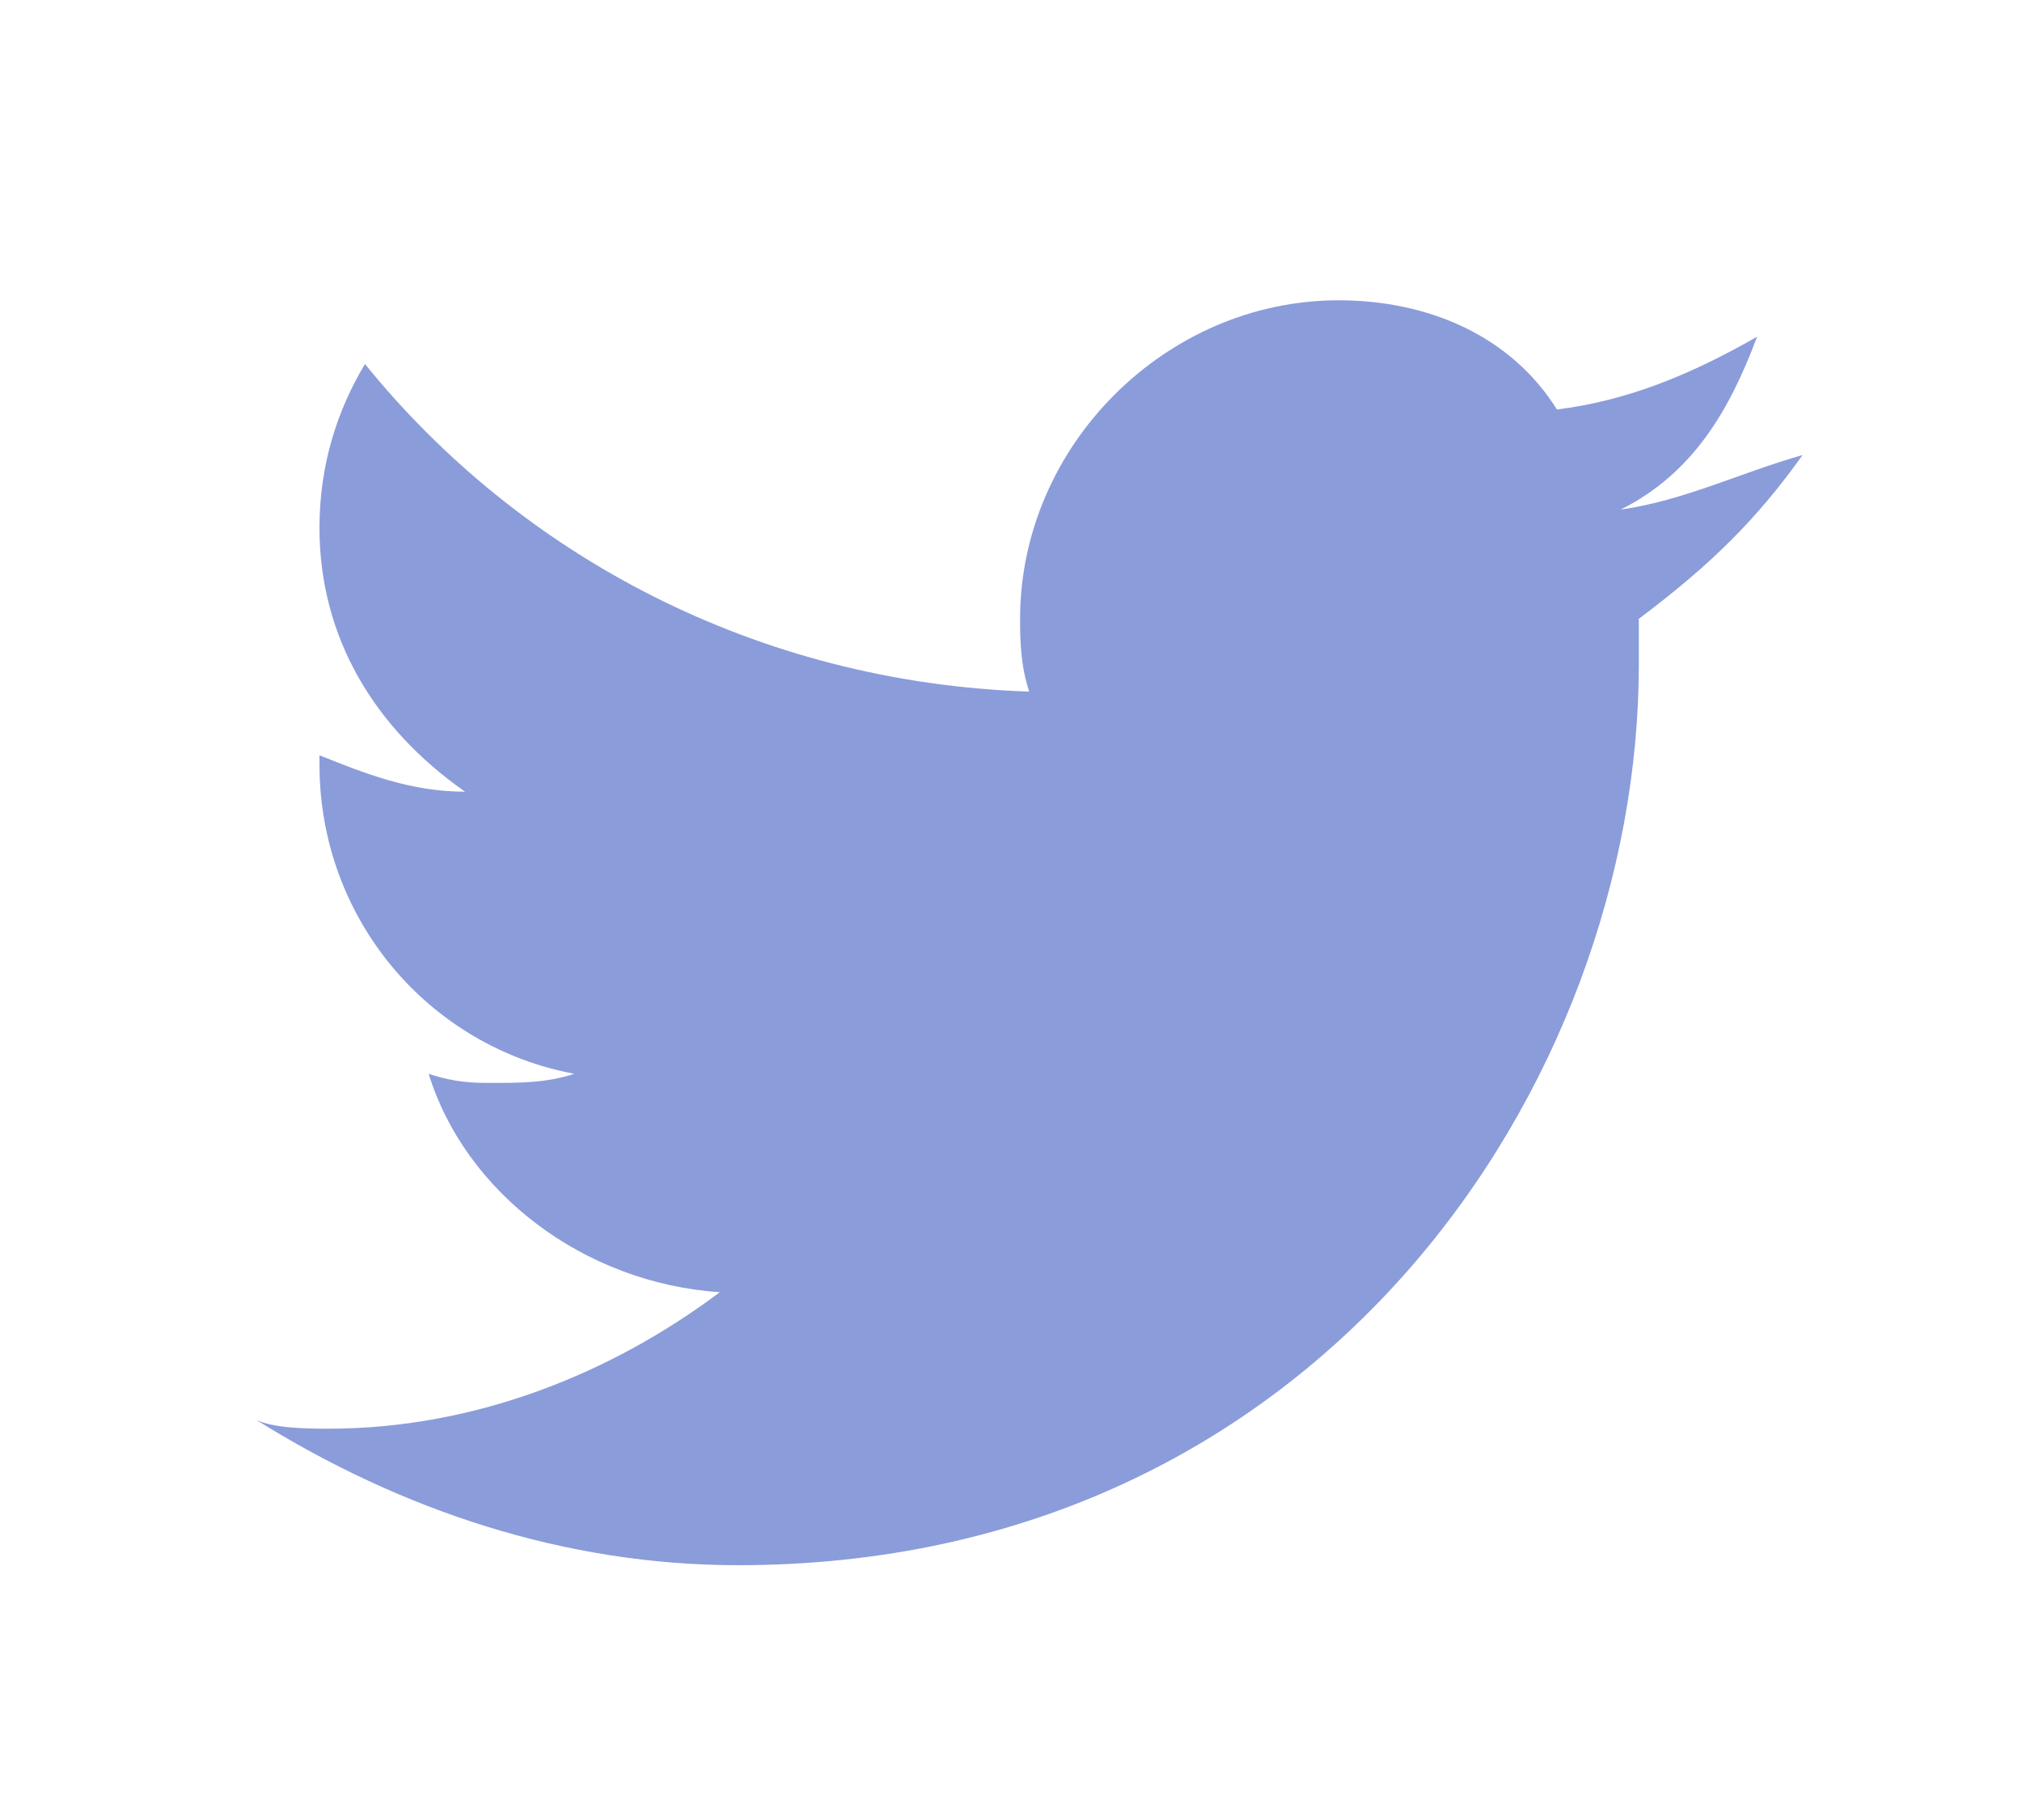 <svg height="18" xmlns="http://www.w3.org/2000/svg" xml:space="preserve" viewBox="0 0 20 20"><path fill="#fff" d="M0 0h20v20H0z" opacity="0"/><path fill="#8b9cda" d="M18.7 5c-.7.2-1.3.5-2 .6.8-.4 1.2-1.1 1.5-1.9-.7.4-1.4.7-2.2.8-.5-.8-1.4-1.2-2.4-1.2-1.9 0-3.5 1.6-3.5 3.5 0 .2 0 .5.1.8-3-.1-5.6-1.5-7.3-3.6-.3.5-.5 1.1-.5 1.8C2.4 7 3 8 4 8.7c-.6 0-1.1-.2-1.6-.4v.1c0 1.7 1.2 3.1 2.8 3.4-.3.1-.6.1-.9.1-.2 0-.4 0-.7-.1.4 1.3 1.7 2.3 3.2 2.4-1.2.9-2.7 1.5-4.3 1.5-.2 0-.6 0-.8-.1 1.6 1 3.4 1.6 5.3 1.6 6.4 0 9.9-5.3 9.9-9.9v-.5c.8-.6 1.3-1.1 1.8-1.8z"/></svg>
